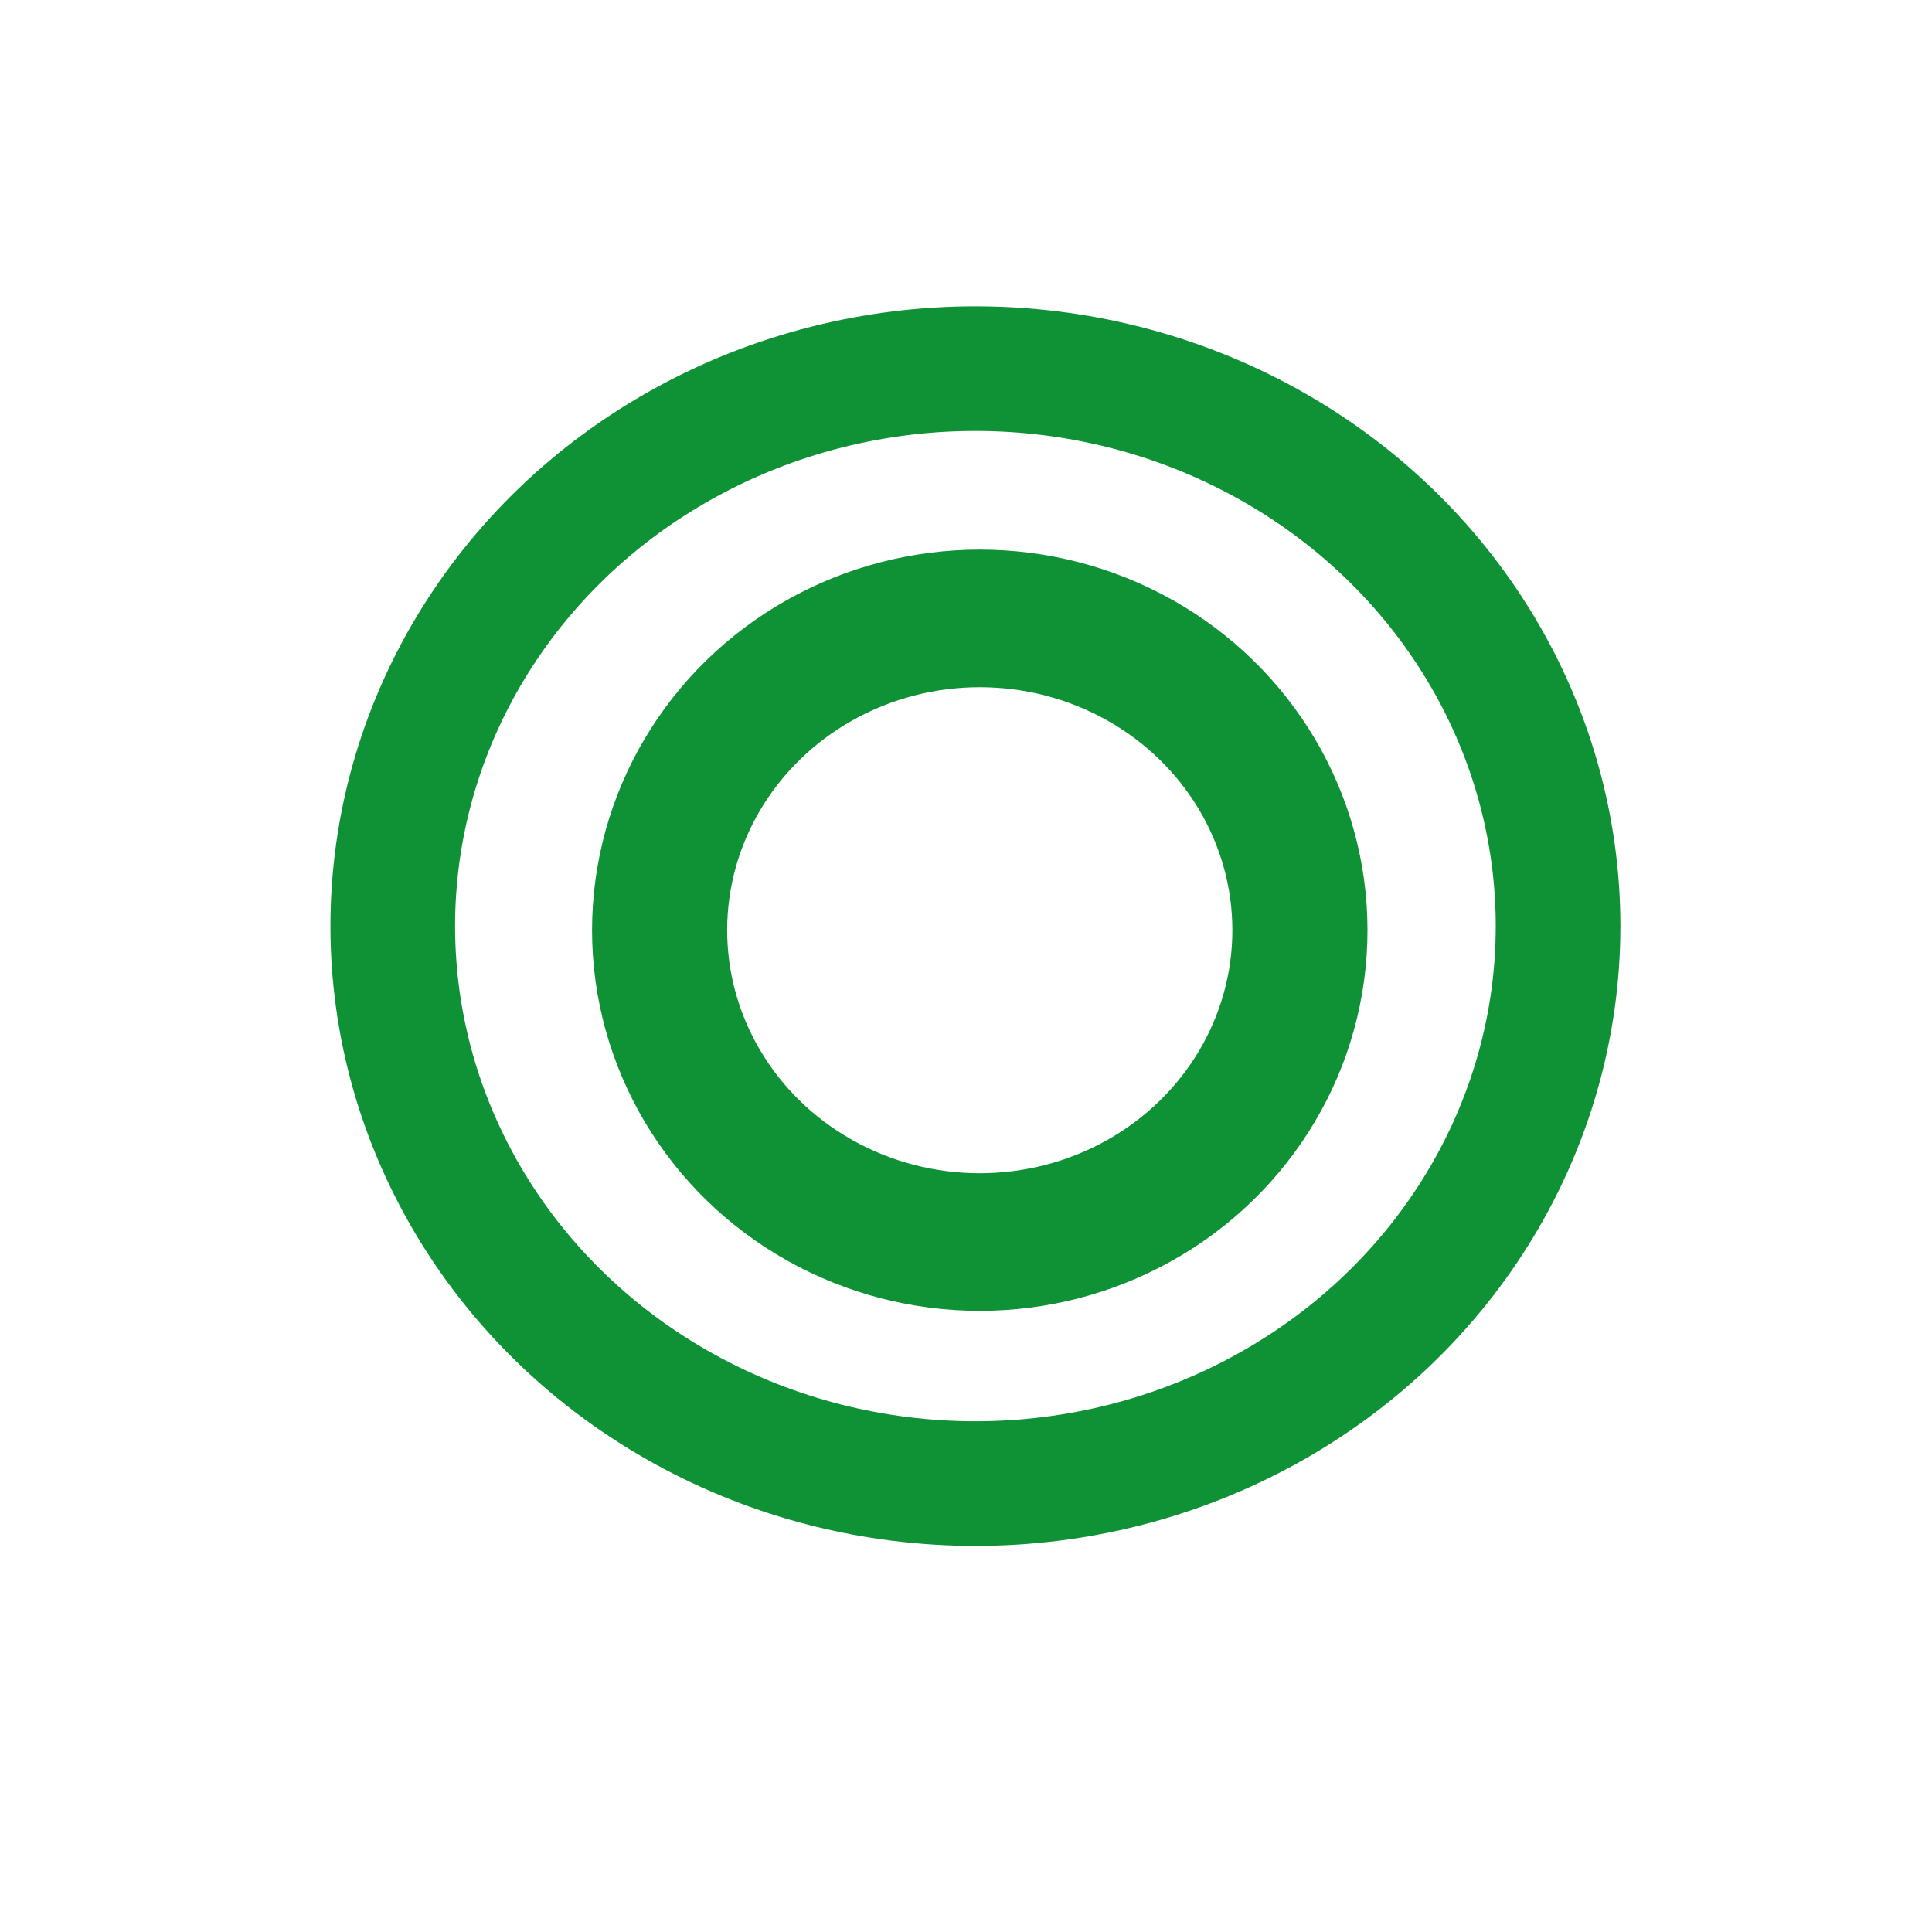 <svg id="eFhuPMowN281" xmlns="http://www.w3.org/2000/svg" xmlns:xlink="http://www.w3.org/1999/xlink" viewBox="0 0 31 31" shape-rendering="geometricPrecision" text-rendering="geometricPrecision" width="31" height="31">
<style><![CDATA[
#eFhuPMowN282_ts {animation: eFhuPMowN282_ts__ts 1600ms linear infinite normal forwards}@keyframes eFhuPMowN282_ts__ts { 0% {transform: translate(15.302px,14.86px) scale(1,1)} 31.25% {transform: translate(15.302px,14.86px) scale(1,1);animation-timing-function: cubic-bezier(0.55,0.055,0.675,0.19)} 43.75% {transform: translate(15.302px,14.86px) scale(1.117,1.166);animation-timing-function: cubic-bezier(0.55,0.055,0.675,0.19)} 56.25% {transform: translate(15.302px,14.86px) scale(0.992,1.032)} 100% {transform: translate(15.302px,14.86px) scale(0.992,1.032)}} #eFhuPMowN283_ts {animation: eFhuPMowN283_ts__ts 1600ms linear infinite normal forwards}@keyframes eFhuPMowN283_ts__ts { 0% {transform: translate(15.651px,14.926px) scale(0.542,0.552)} 18.75% {transform: translate(15.651px,14.926px) scale(0.542,0.552);animation-timing-function: cubic-bezier(0.55,0.055,0.675,0.19)} 31.25% {transform: translate(15.651px,14.926px) scale(0.622,0.65);animation-timing-function: cubic-bezier(0.55,0.055,0.675,0.19)} 43.75% {transform: translate(15.651px,14.926px) scale(0.552,0.572)} 100% {transform: translate(15.651px,14.926px) scale(0.552,0.572)}} #eFhuPMowN284_to {animation: eFhuPMowN284_to__to 1600ms linear infinite normal forwards}@keyframes eFhuPMowN284_to__to { 0% {transform: translate(36.923px,-6.443px);animation-timing-function: cubic-bezier(0.865,-0.005,0.88,0.04)} 18.75% {transform: translate(21.423px,9.057px)} 100% {transform: translate(21.423px,9.057px)}}
]]></style>
<g id="eFhuPMowN282_ts" transform="translate(15.302,14.86) scale(1,1)"><ellipse rx="9.349" ry="8.945" transform="translate(0.349,0)" fill="#8a92a2" fill-opacity="0" fill-rule="evenodd" stroke="#0f9235" stroke-width="2" stroke-linecap="round"/></g><g id="eFhuPMowN283_ts" transform="translate(15.651,14.926) scale(0.542,0.552)"><ellipse rx="9.478" ry="9.064" transform="translate(0.129,0)" fill="#8a92a2" fill-opacity="0" fill-rule="evenodd" stroke="#0f9235" stroke-width="4" stroke-linecap="round"/></g><g id="eFhuPMowN284_to" transform="translate(36.923,-6.443)"><g transform="translate(-44.823,-9.368)"><line x1="7.207" y1="-4.372" x2="-7.207" y2="4.372" transform="matrix(.633 0 0 1.158 44.349 9.796)" fill="none" stroke="#0f9235" stroke-width="0.7"/><path d="M48.485,5.205l-.16-.86l1.12-1.42.08,1.24l1.22-.48-1.3,1.52h-.96Z" fill="#0f9235" stroke="#0f9235" stroke-width="0.5" stroke-opacity="0"/><path d="M38.868,15.825q0-.02.922-1.9v1.06l.858-.06q-1.78.92-1.78.9Z" transform="translate(.032-.015)" fill="#0f9235" stroke="#0f9235" stroke-width="0.5" stroke-opacity="0"/></g></g></svg>
